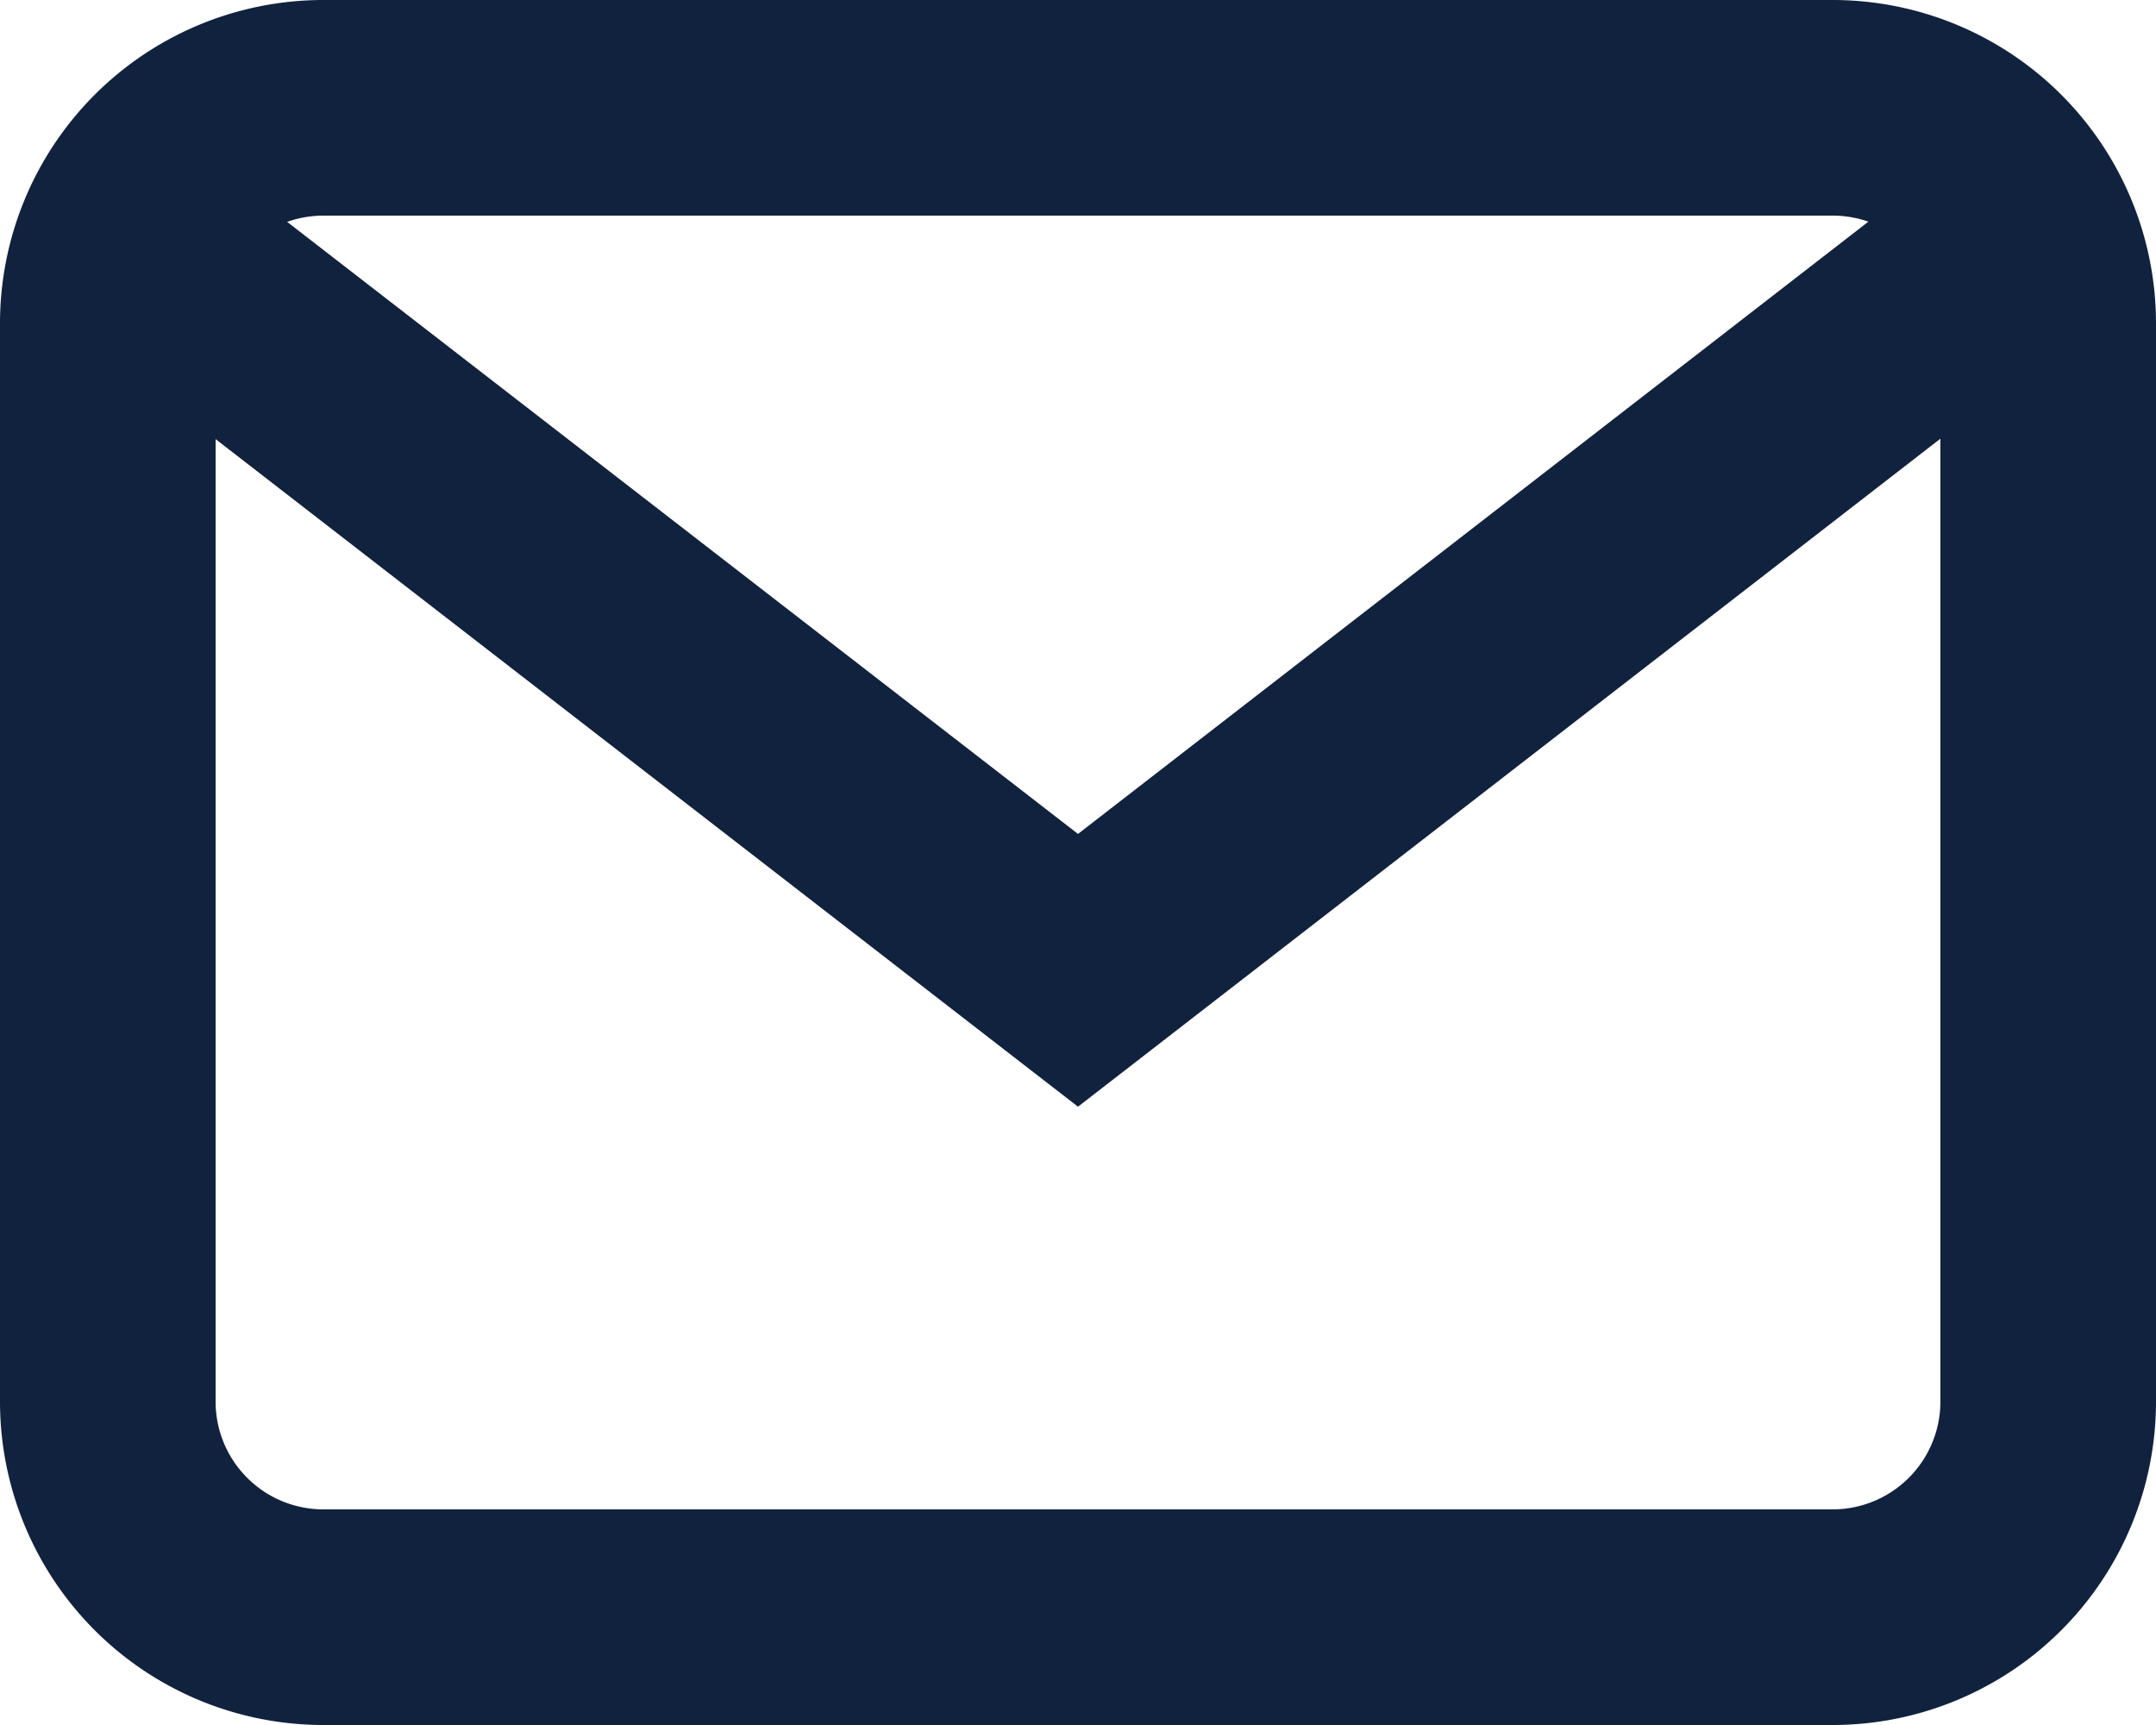 <svg xmlns="http://www.w3.org/2000/svg" width="20" height="16" viewBox="0 0 20 16">
    <path fill="#11223E" fill-rule="nonzero" d="M17 16H3a3 3 0 0 1-3-3V3a3 3 0 0 1 3-3h14a3 3 0 0 1 3 3v10a3 3 0 0 1-3 3zm1-3V4.069l-8 6.196-8-6.192V13a1 1 0 0 0 1 1h14a1 1 0 0 0 1-1zM17 2H3a.998.998 0 0 0-.336.058L10 7.735l7.332-5.679A.998.998 0 0 0 17 2z"/>
</svg>
